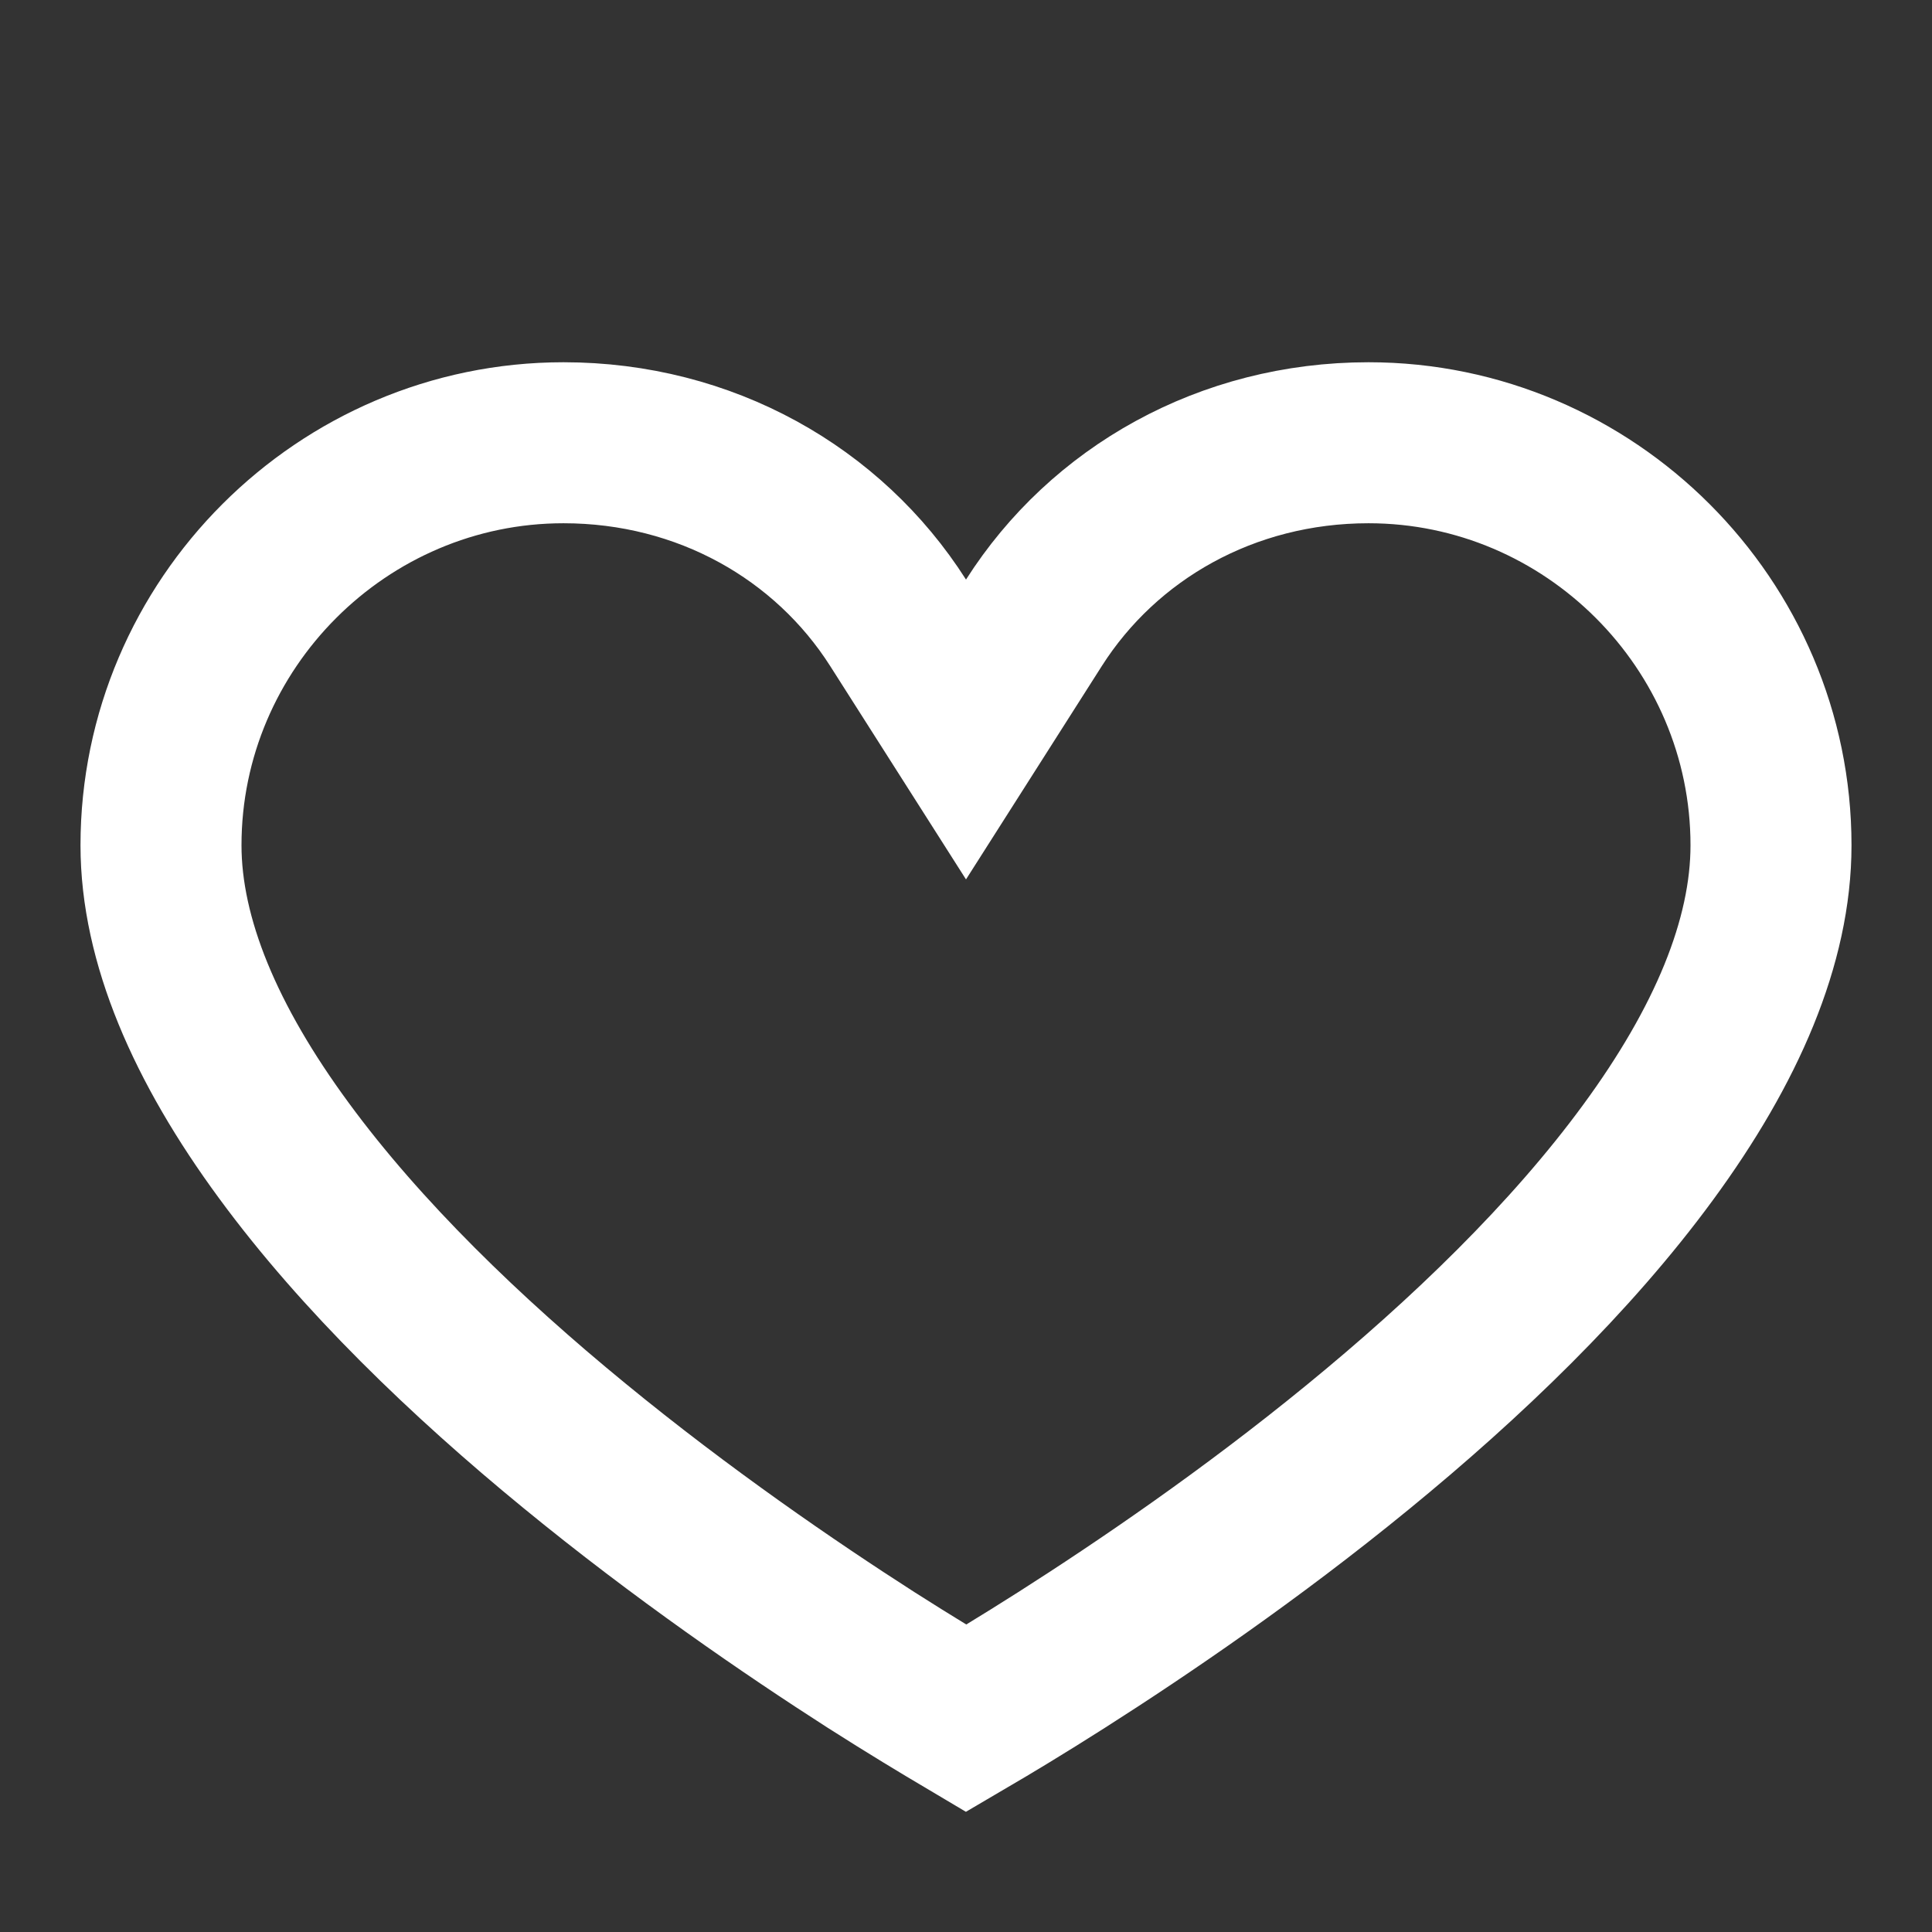 <svg width="12" height="12" viewBox="0 0 12 12" fill="none" xmlns="http://www.w3.org/2000/svg">
<rect x="0" y="0" width="12" height="12" fill="#333333" stroke="none"/>
<path d="M8.5 2.75C9.874 2.75 11 3.876 11 5.25C11 5.85 10.722 6.496 10.237 7.157C9.756 7.814 9.104 8.44 8.434 8.988C7.766 9.535 7.095 9.991 6.591 10.312C6.349 10.466 6.146 10.588 6.001 10.673C5.856 10.587 5.653 10.465 5.41 10.31C4.905 9.986 4.235 9.527 3.567 8.979C2.897 8.43 2.244 7.802 1.763 7.146C1.277 6.485 1 5.842 1 5.25C1 3.876 2.126 2.75 3.5 2.75C4.38 2.75 5.145 3.188 5.578 3.868L6 4.531L6.422 3.868C6.855 3.188 7.62 2.75 8.5 2.75Z" stroke="white"/>
</svg>
